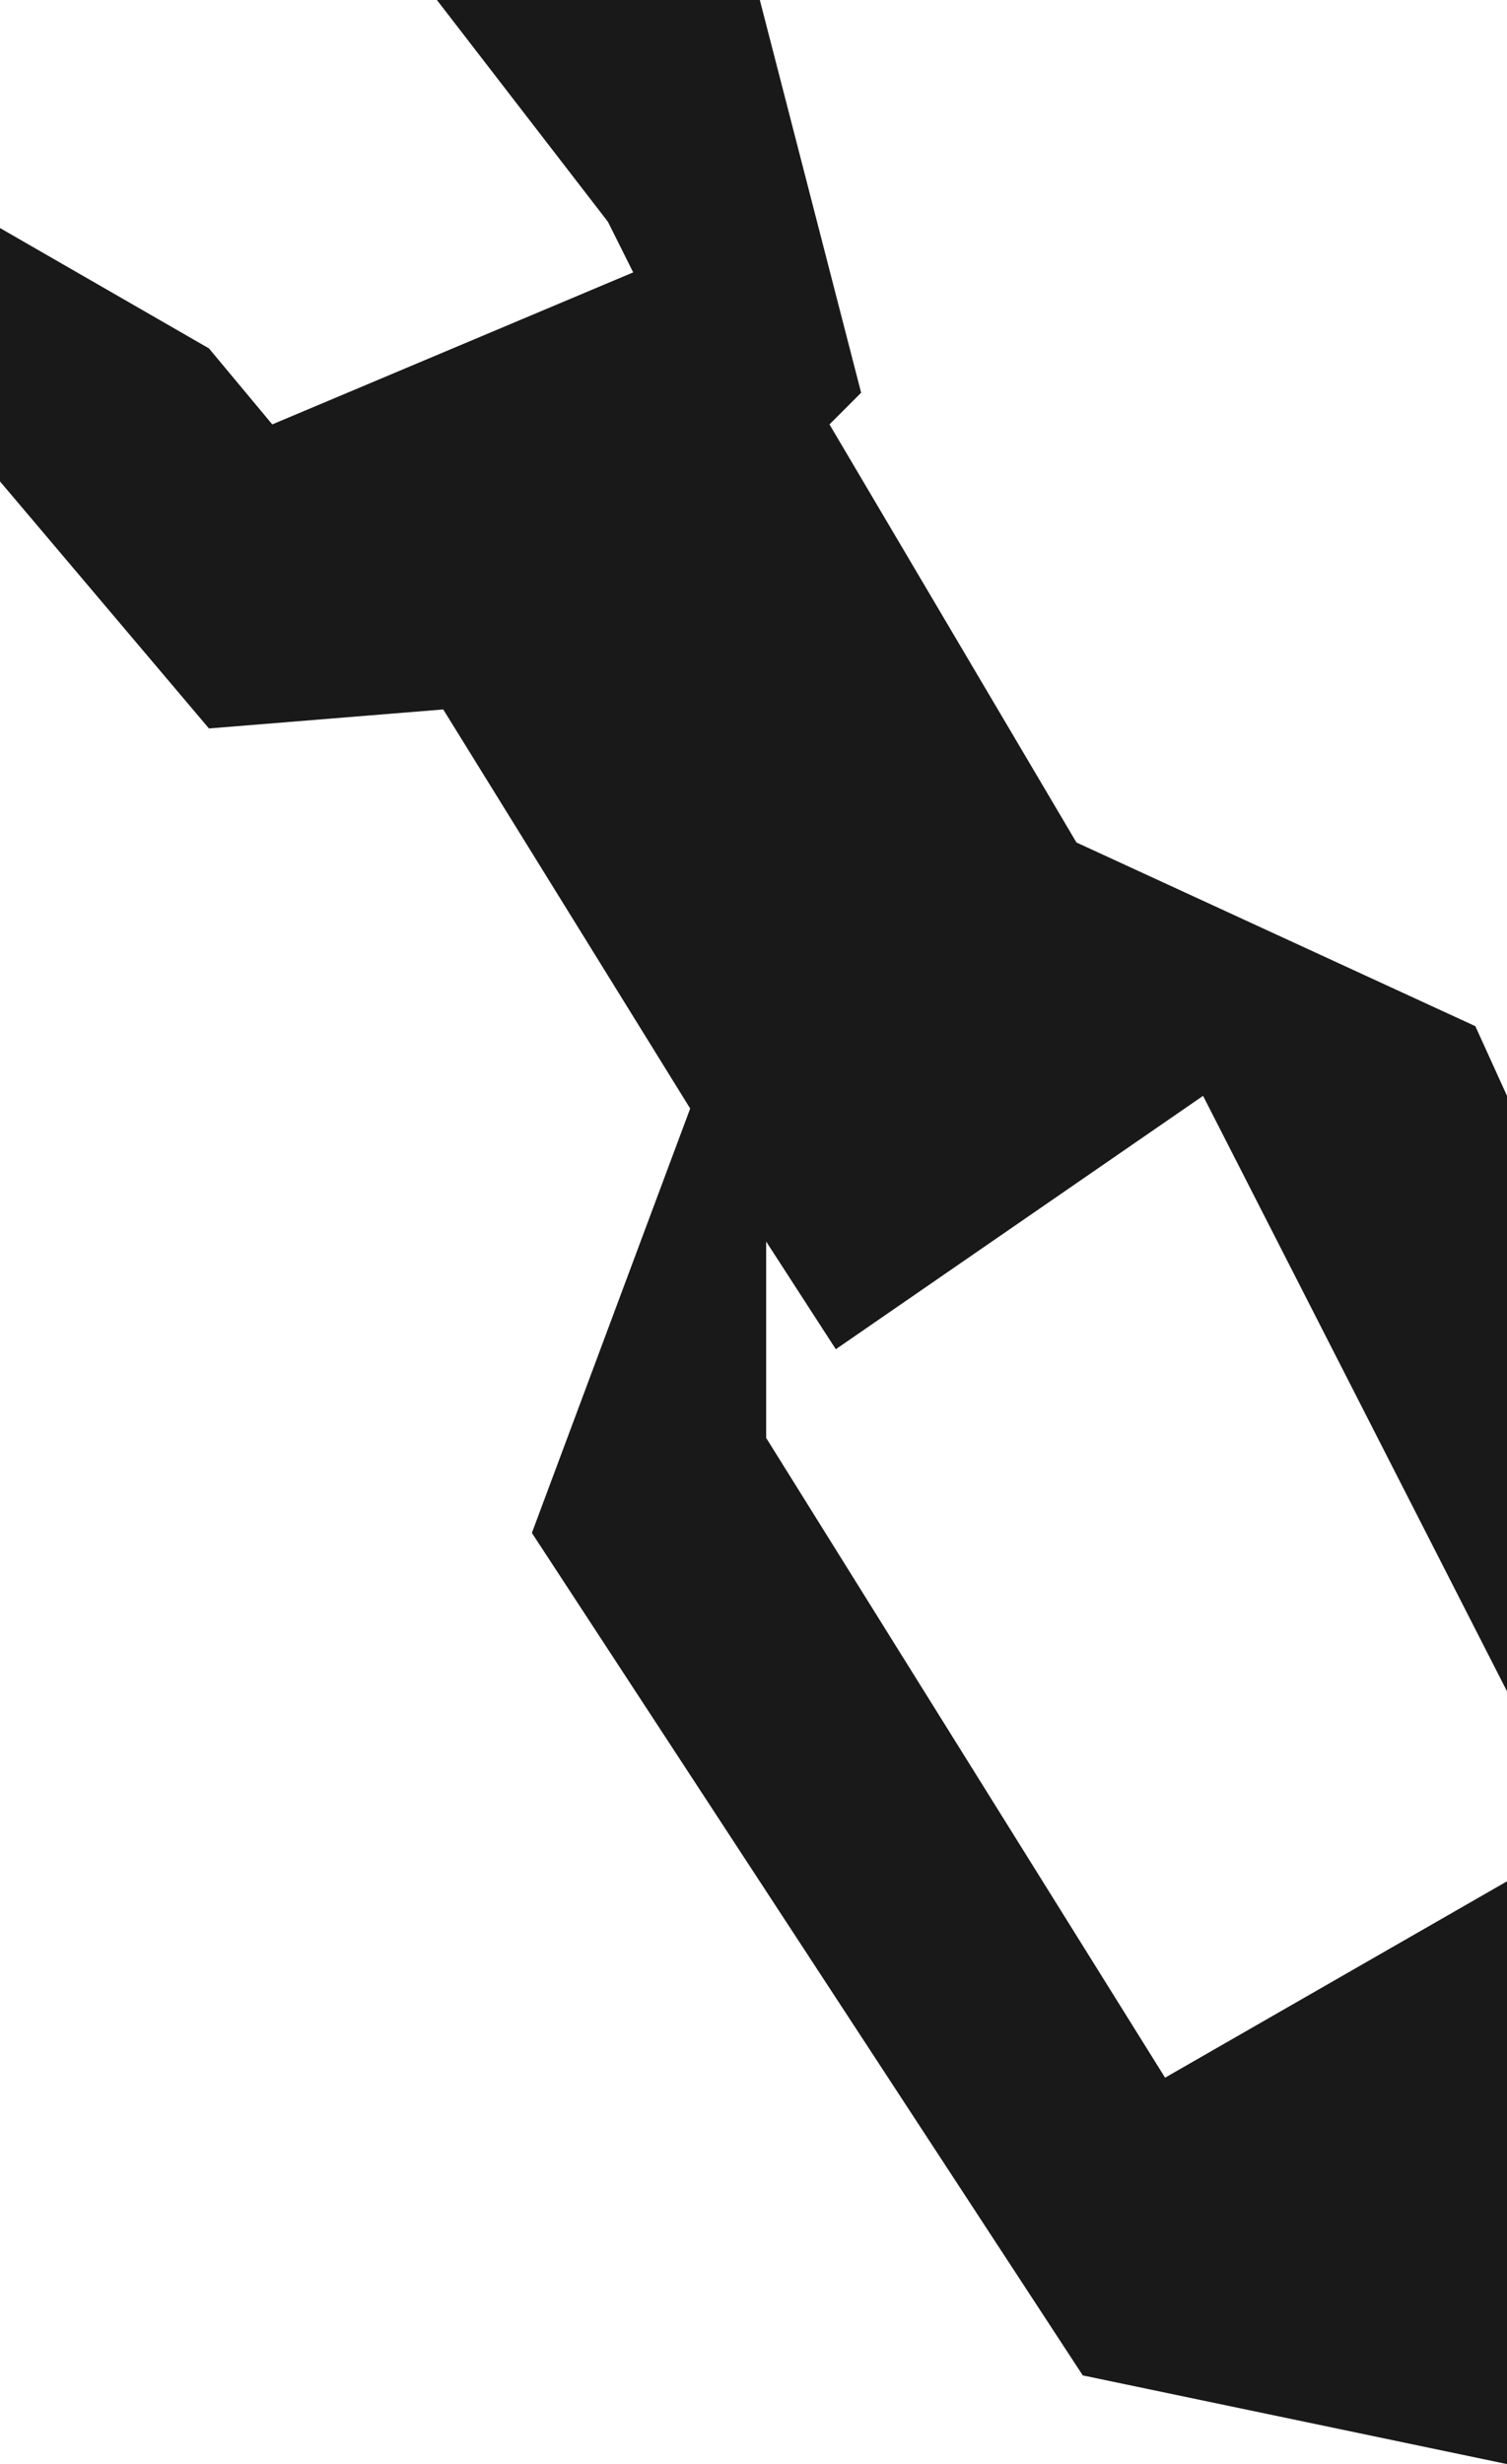 <?xml version="1.0" encoding="UTF-8" standalone="no"?>
<svg xmlns:xlink="http://www.w3.org/1999/xlink" height="19.45px" width="11.9px" xmlns="http://www.w3.org/2000/svg">
  <g transform="matrix(1.0, 0.0, 0.0, 1.0, 5.95, 10.95)">
    <path d="M0.05 -10.95 L0.85 -7.85 0.6 -7.6 2.55 -4.3 5.7 -2.85 5.95 -2.3 5.95 2.4 3.55 -2.3 0.65 -0.3 0.1 -1.15 0.1 0.4 3.25 5.45 5.95 3.9 5.95 8.5 2.6 7.8 -1.75 1.15 -0.5 -2.2 -2.45 -5.35 -4.3 -5.2 -5.95 -7.15 -5.95 -9.15 -4.3 -8.2 -3.8 -7.6 -0.95 -8.8 -1.15 -9.2 -2.5 -10.95 0.05 -10.95" fill="#000000" fill-opacity="0.902" fill-rule="evenodd" stroke="none"/>
  </g>
</svg>
